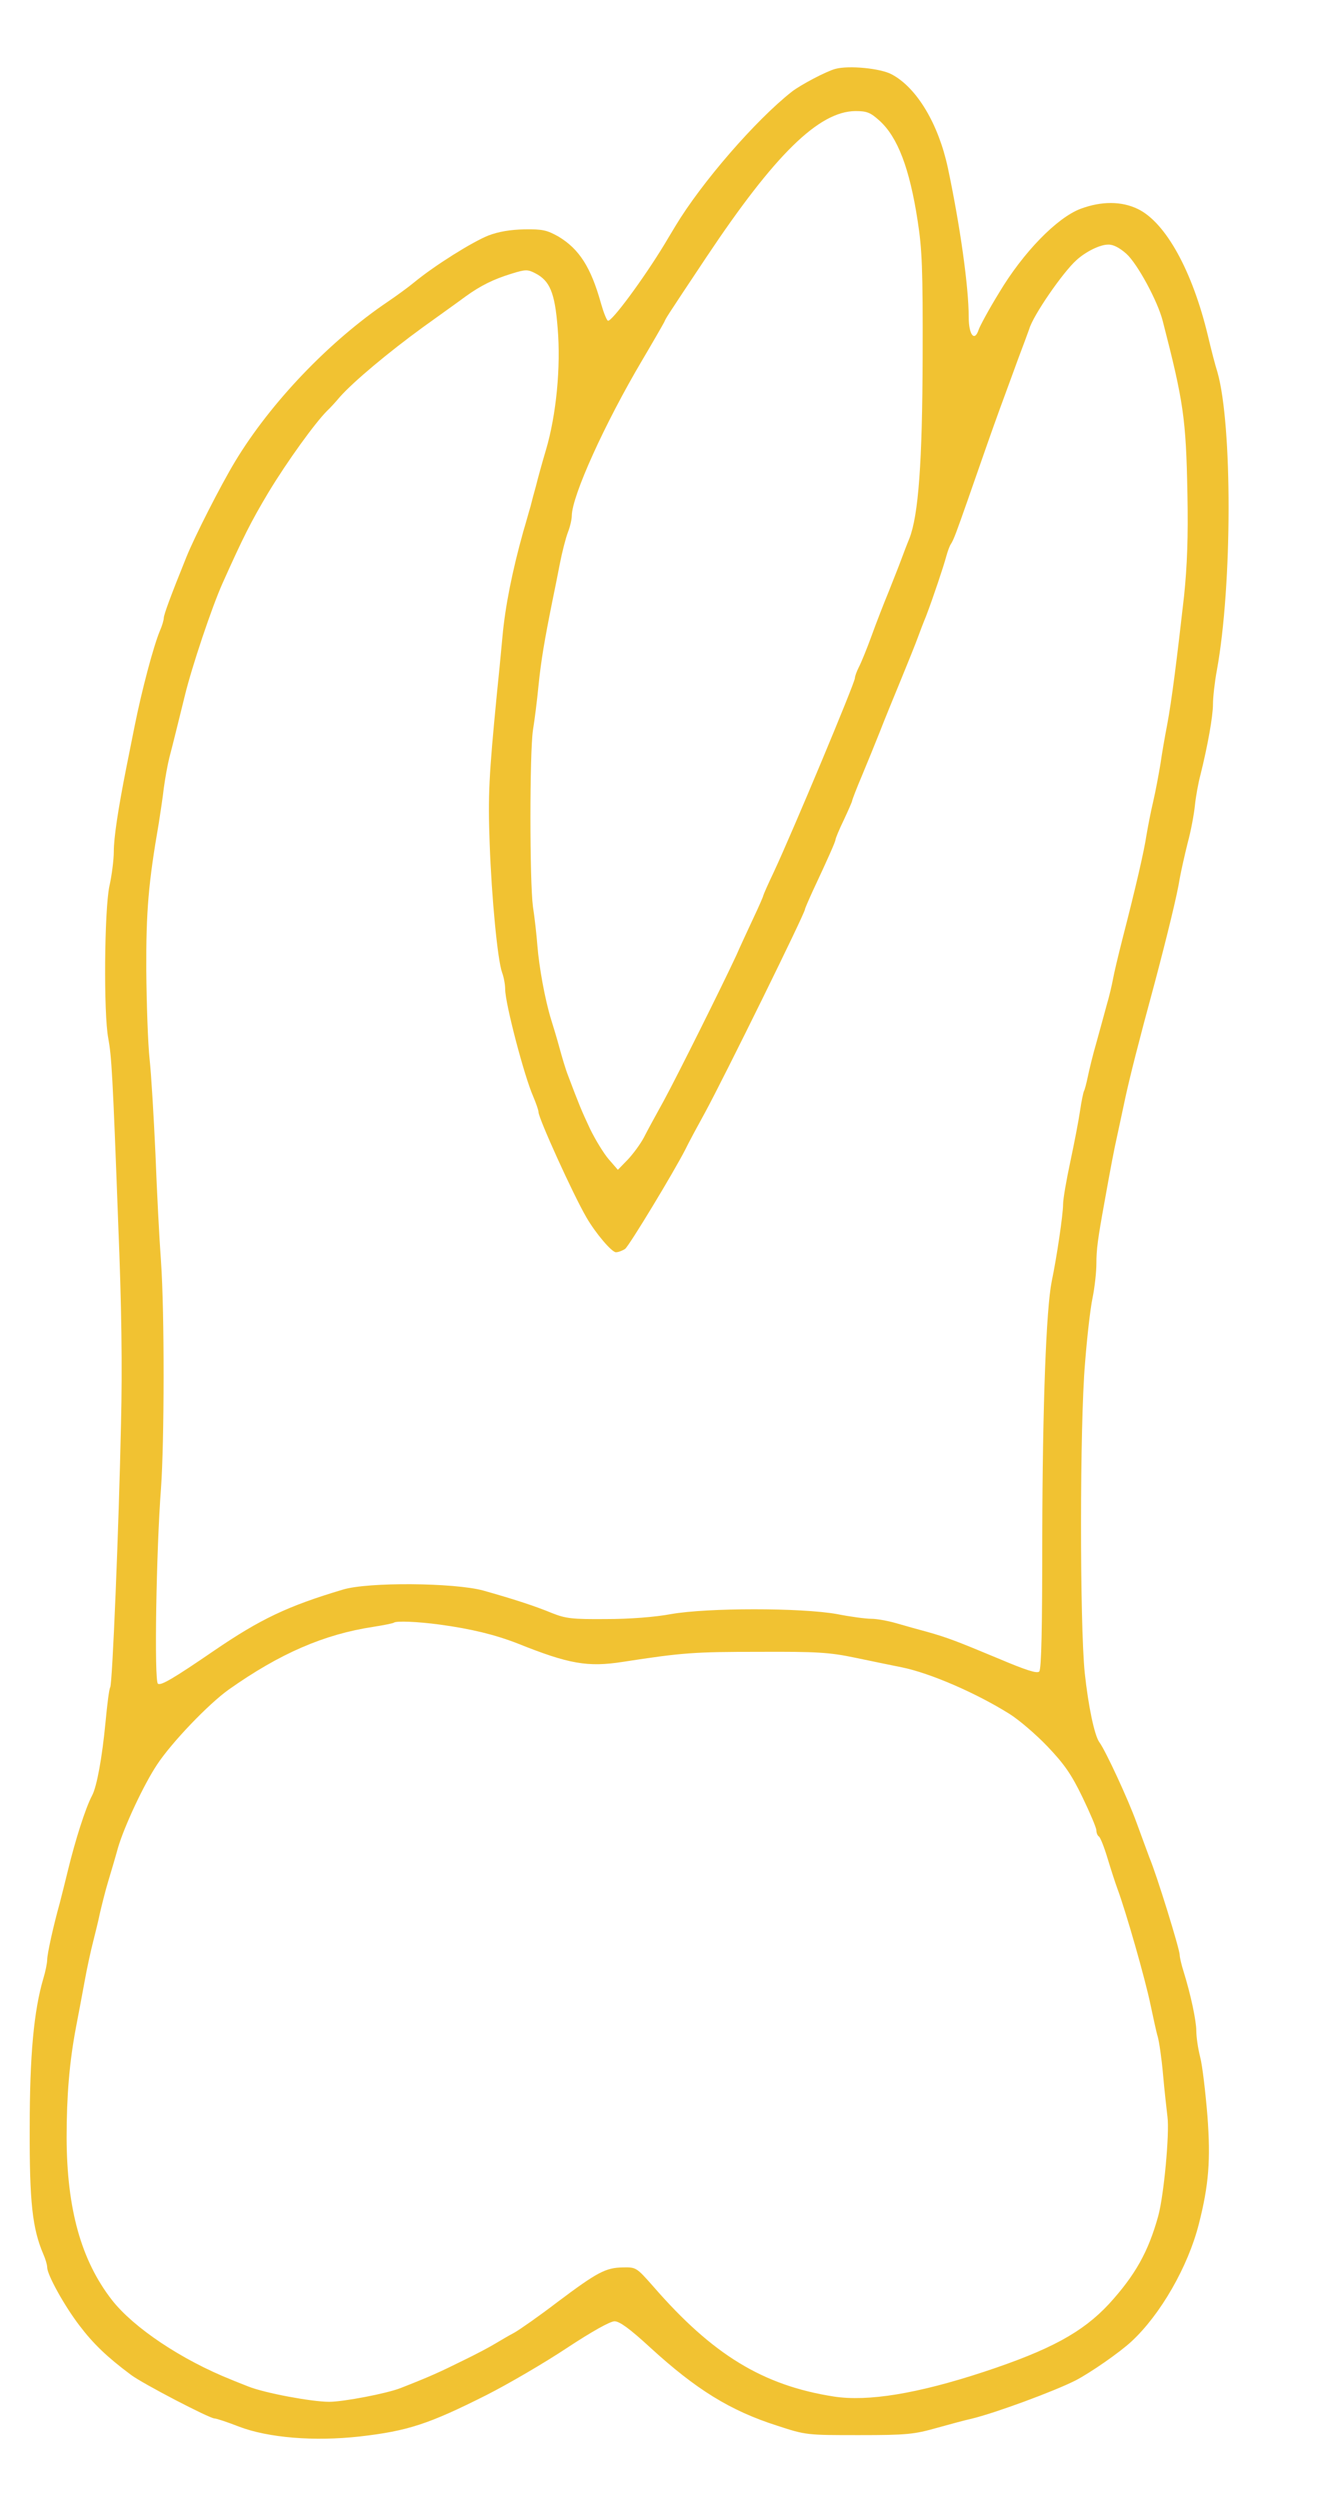<?xml version="1.0" standalone="no"?>
<!DOCTYPE svg PUBLIC "-//W3C//DTD SVG 20010904//EN"
 "http://www.w3.org/TR/2001/REC-SVG-20010904/DTD/svg10.dtd">
<svg version="1.0" xmlns="http://www.w3.org/2000/svg"
 width="477pt" height="900pt" viewBox="0 0 477 900"
 preserveAspectRatio="xMidYMid meet">
<g transform="translate(0,900) scale(0.1,-0.1)"
fill="#f1c232" stroke="none">
<path d="M3010 8752 c-34 -9 -126 -58 -157 -82 -131 -103 -325 -327 -419 -483
-16 -27 -34 -56 -39 -65 -75 -124 -193 -284 -205 -277 -5 3 -16 31 -25 63 -36
129 -78 195 -153 240 -41 23 -57 27 -122 26 -51 -1 -93 -8 -130 -22 -58 -23
-194 -108 -268 -169 -23 -19 -66 -50 -94 -69 -212 -143 -423 -364 -551 -576
-53 -88 -145 -269 -175 -343 -57 -141 -82 -209 -82 -221 0 -7 -6 -28 -14 -46
-23 -55 -65 -213 -91 -343 -9 -44 -22 -111 -30 -150 -30 -152 -45 -252 -45
-302 0 -28 -7 -85 -16 -125 -18 -86 -21 -459 -4 -547 12 -66 16 -128 36 -671
12 -291 15 -516 10 -715 -8 -379 -31 -940 -39 -952 -4 -6 -11 -63 -17 -127
-12 -125 -31 -230 -48 -262 -24 -45 -61 -162 -87 -269 -9 -38 -23 -92 -30
-120 -22 -78 -45 -182 -45 -203 0 -11 -6 -42 -14 -68 -34 -116 -49 -275 -49
-539 -1 -267 10 -362 49 -453 8 -18 14 -39 14 -48 0 -26 61 -137 116 -209 50
-66 100 -114 186 -178 41 -31 283 -157 301 -157 7 0 46 -13 87 -29 107 -41
272 -54 435 -36 175 20 250 45 457 149 79 40 209 116 289 169 91 60 157 97
173 97 18 0 54 -26 128 -94 166 -152 289 -228 458 -282 104 -34 106 -34 295
-34 173 0 198 3 280 26 50 14 106 29 125 33 87 21 298 99 375 138 54 28 159
101 201 140 104 96 204 269 243 423 36 141 43 231 31 390 -7 85 -18 180 -26
211 -8 31 -14 73 -14 94 0 38 -21 135 -46 215 -8 25 -14 52 -14 60 0 20 -83
289 -109 350 -5 14 -26 70 -46 125 -31 86 -112 260 -134 290 -18 24 -40 130
-53 250 -18 177 -18 894 1 1115 7 91 19 197 27 235 8 39 14 95 14 125 0 50 5
88 29 220 25 139 33 181 46 240 8 36 21 99 30 140 16 73 46 193 105 410 44
166 82 321 90 375 5 28 18 86 29 130 12 44 23 105 26 135 3 30 12 80 20 110
26 104 45 211 45 254 0 24 6 79 14 122 56 307 56 886 2 1074 -8 25 -23 83 -34
130 -56 234 -152 408 -252 457 -59 29 -132 29 -207 1 -85 -32 -207 -157 -294
-303 -37 -60 -69 -120 -73 -132 -15 -46 -36 -19 -36 45 0 109 -31 329 -75 537
-34 159 -112 289 -202 337 -40 22 -155 33 -203 20z m159 -187 c65 -59 108
-171 137 -360 16 -102 19 -175 18 -490 -1 -380 -15 -571 -48 -655 -8 -19 -21
-53 -29 -75 -8 -22 -29 -74 -45 -115 -17 -41 -45 -113 -62 -160 -17 -47 -38
-98 -46 -113 -8 -16 -14 -33 -14 -39 0 -17 -223 -550 -291 -696 -22 -46 -39
-85 -39 -87 0 -3 -16 -40 -36 -82 -20 -43 -48 -103 -61 -133 -51 -110 -214
-437 -262 -525 -27 -49 -60 -109 -72 -133 -13 -24 -39 -59 -58 -79 l-35 -36
-33 38 c-18 21 -48 70 -67 109 -31 66 -40 88 -80 194 -8 20 -21 64 -30 97 -9
33 -23 80 -31 105 -21 68 -43 187 -49 265 -3 39 -10 102 -16 140 -12 92 -12
552 0 635 6 36 15 108 20 160 9 90 22 166 50 305 7 33 19 94 27 135 8 41 21
92 29 113 8 20 14 47 14 60 1 71 117 329 255 562 39 66 74 127 78 135 8 17 -2
3 152 234 246 369 405 525 537 526 41 0 54 -5 87 -35z m889 -479 c40 -36 113
-171 131 -242 75 -291 84 -351 89 -624 3 -155 -1 -257 -12 -365 -25 -222 -45
-381 -61 -465 -8 -41 -19 -104 -24 -140 -6 -36 -17 -96 -26 -135 -9 -38 -20
-95 -25 -125 -8 -54 -37 -181 -87 -375 -14 -55 -29 -118 -33 -140 -4 -22 -14
-65 -23 -95 -8 -30 -25 -91 -37 -135 -13 -44 -26 -99 -31 -123 -5 -24 -11 -47
-14 -52 -2 -4 -9 -36 -14 -71 -5 -35 -21 -117 -35 -183 -14 -65 -26 -134 -26
-153 0 -37 -23 -192 -41 -278 -20 -99 -33 -449 -34 -917 0 -330 -3 -480 -11
-488 -8 -8 -48 5 -145 46 -156 65 -185 76 -259 97 -30 8 -80 22 -111 31 -31 9
-71 16 -90 16 -19 0 -74 7 -124 17 -129 23 -465 23 -597 0 -58 -11 -150 -18
-235 -18 -121 -1 -145 2 -193 21 -65 27 -147 53 -250 82 -105 28 -414 31 -505
3 -198 -59 -297 -106 -464 -220 -149 -102 -191 -126 -202 -119 -14 8 -6 481
11 704 12 166 13 631 0 817 -6 81 -15 256 -20 388 -6 132 -15 285 -21 340 -6
55 -11 199 -12 320 -1 213 8 317 45 530 5 33 14 90 18 126 5 37 14 86 20 110
14 53 33 131 56 224 25 103 97 318 136 405 74 165 102 221 166 328 66 109 166
248 211 293 9 8 30 31 46 50 49 55 173 159 298 250 64 46 134 96 154 111 54
39 100 62 165 82 51 16 59 16 86 2 53 -27 71 -70 81 -197 12 -140 -5 -314 -42
-439 -14 -47 -30 -105 -36 -130 -7 -25 -16 -58 -20 -75 -5 -16 -16 -57 -26
-90 -39 -140 -65 -268 -75 -380 -6 -66 -15 -158 -20 -205 -29 -297 -32 -366
-26 -535 7 -200 29 -425 45 -468 6 -16 11 -43 11 -60 0 -51 69 -314 101 -386
10 -24 19 -49 19 -56 0 -22 124 -296 173 -380 33 -57 91 -125 106 -125 9 0 24
6 33 12 16 13 175 276 217 358 12 25 45 86 72 135 71 131 359 716 359 730 0 3
13 33 29 68 53 113 81 176 81 183 0 4 13 36 30 71 16 34 30 66 30 69 0 3 16
45 36 92 20 48 49 119 64 157 15 39 49 122 75 185 26 63 54 133 62 155 8 22
21 56 29 75 25 65 65 185 73 216 5 18 12 38 17 45 10 15 21 46 59 154 67 192
86 247 118 335 19 52 49 133 66 180 18 47 35 94 39 105 14 49 121 204 170 248
34 31 85 56 114 56 18 1 41 -11 66 -33z m-2473 -4937 c111 -15 198 -36 280
-68 185 -74 252 -86 380 -66 213 33 257 36 490 36 208 1 254 -2 345 -21 58
-12 134 -28 170 -35 102 -21 266 -92 386 -167 34 -21 96 -74 138 -118 60 -63
86 -100 126 -183 27 -56 50 -110 50 -119 0 -9 4 -19 9 -22 5 -3 19 -38 31 -78
12 -40 28 -89 35 -108 32 -86 101 -328 120 -420 10 -47 21 -99 26 -115 5 -17
14 -78 19 -135 5 -58 13 -127 16 -153 8 -60 -13 -284 -33 -357 -36 -131 -84
-215 -178 -318 -95 -102 -211 -165 -450 -244 -240 -79 -419 -108 -541 -89
-256 40 -437 151 -650 396 -61 69 -62 70 -110 69 -62 -1 -92 -17 -236 -125
-64 -49 -134 -98 -155 -110 -21 -11 -51 -29 -68 -39 -16 -10 -70 -39 -120 -63
-79 -39 -113 -55 -223 -98 -49 -19 -204 -49 -256 -49 -64 0 -234 32 -291 55
-22 9 -49 19 -60 24 -181 72 -354 188 -432 288 -111 143 -162 328 -163 583 0
152 10 274 34 400 8 41 22 116 31 165 9 50 23 113 30 140 7 28 19 75 25 105 7
30 20 82 30 115 10 33 26 87 35 120 23 78 93 228 141 300 52 79 185 218 258
270 184 130 343 199 521 226 39 6 72 13 74 15 8 7 85 4 166 -7z"/>
</g>
</svg>
